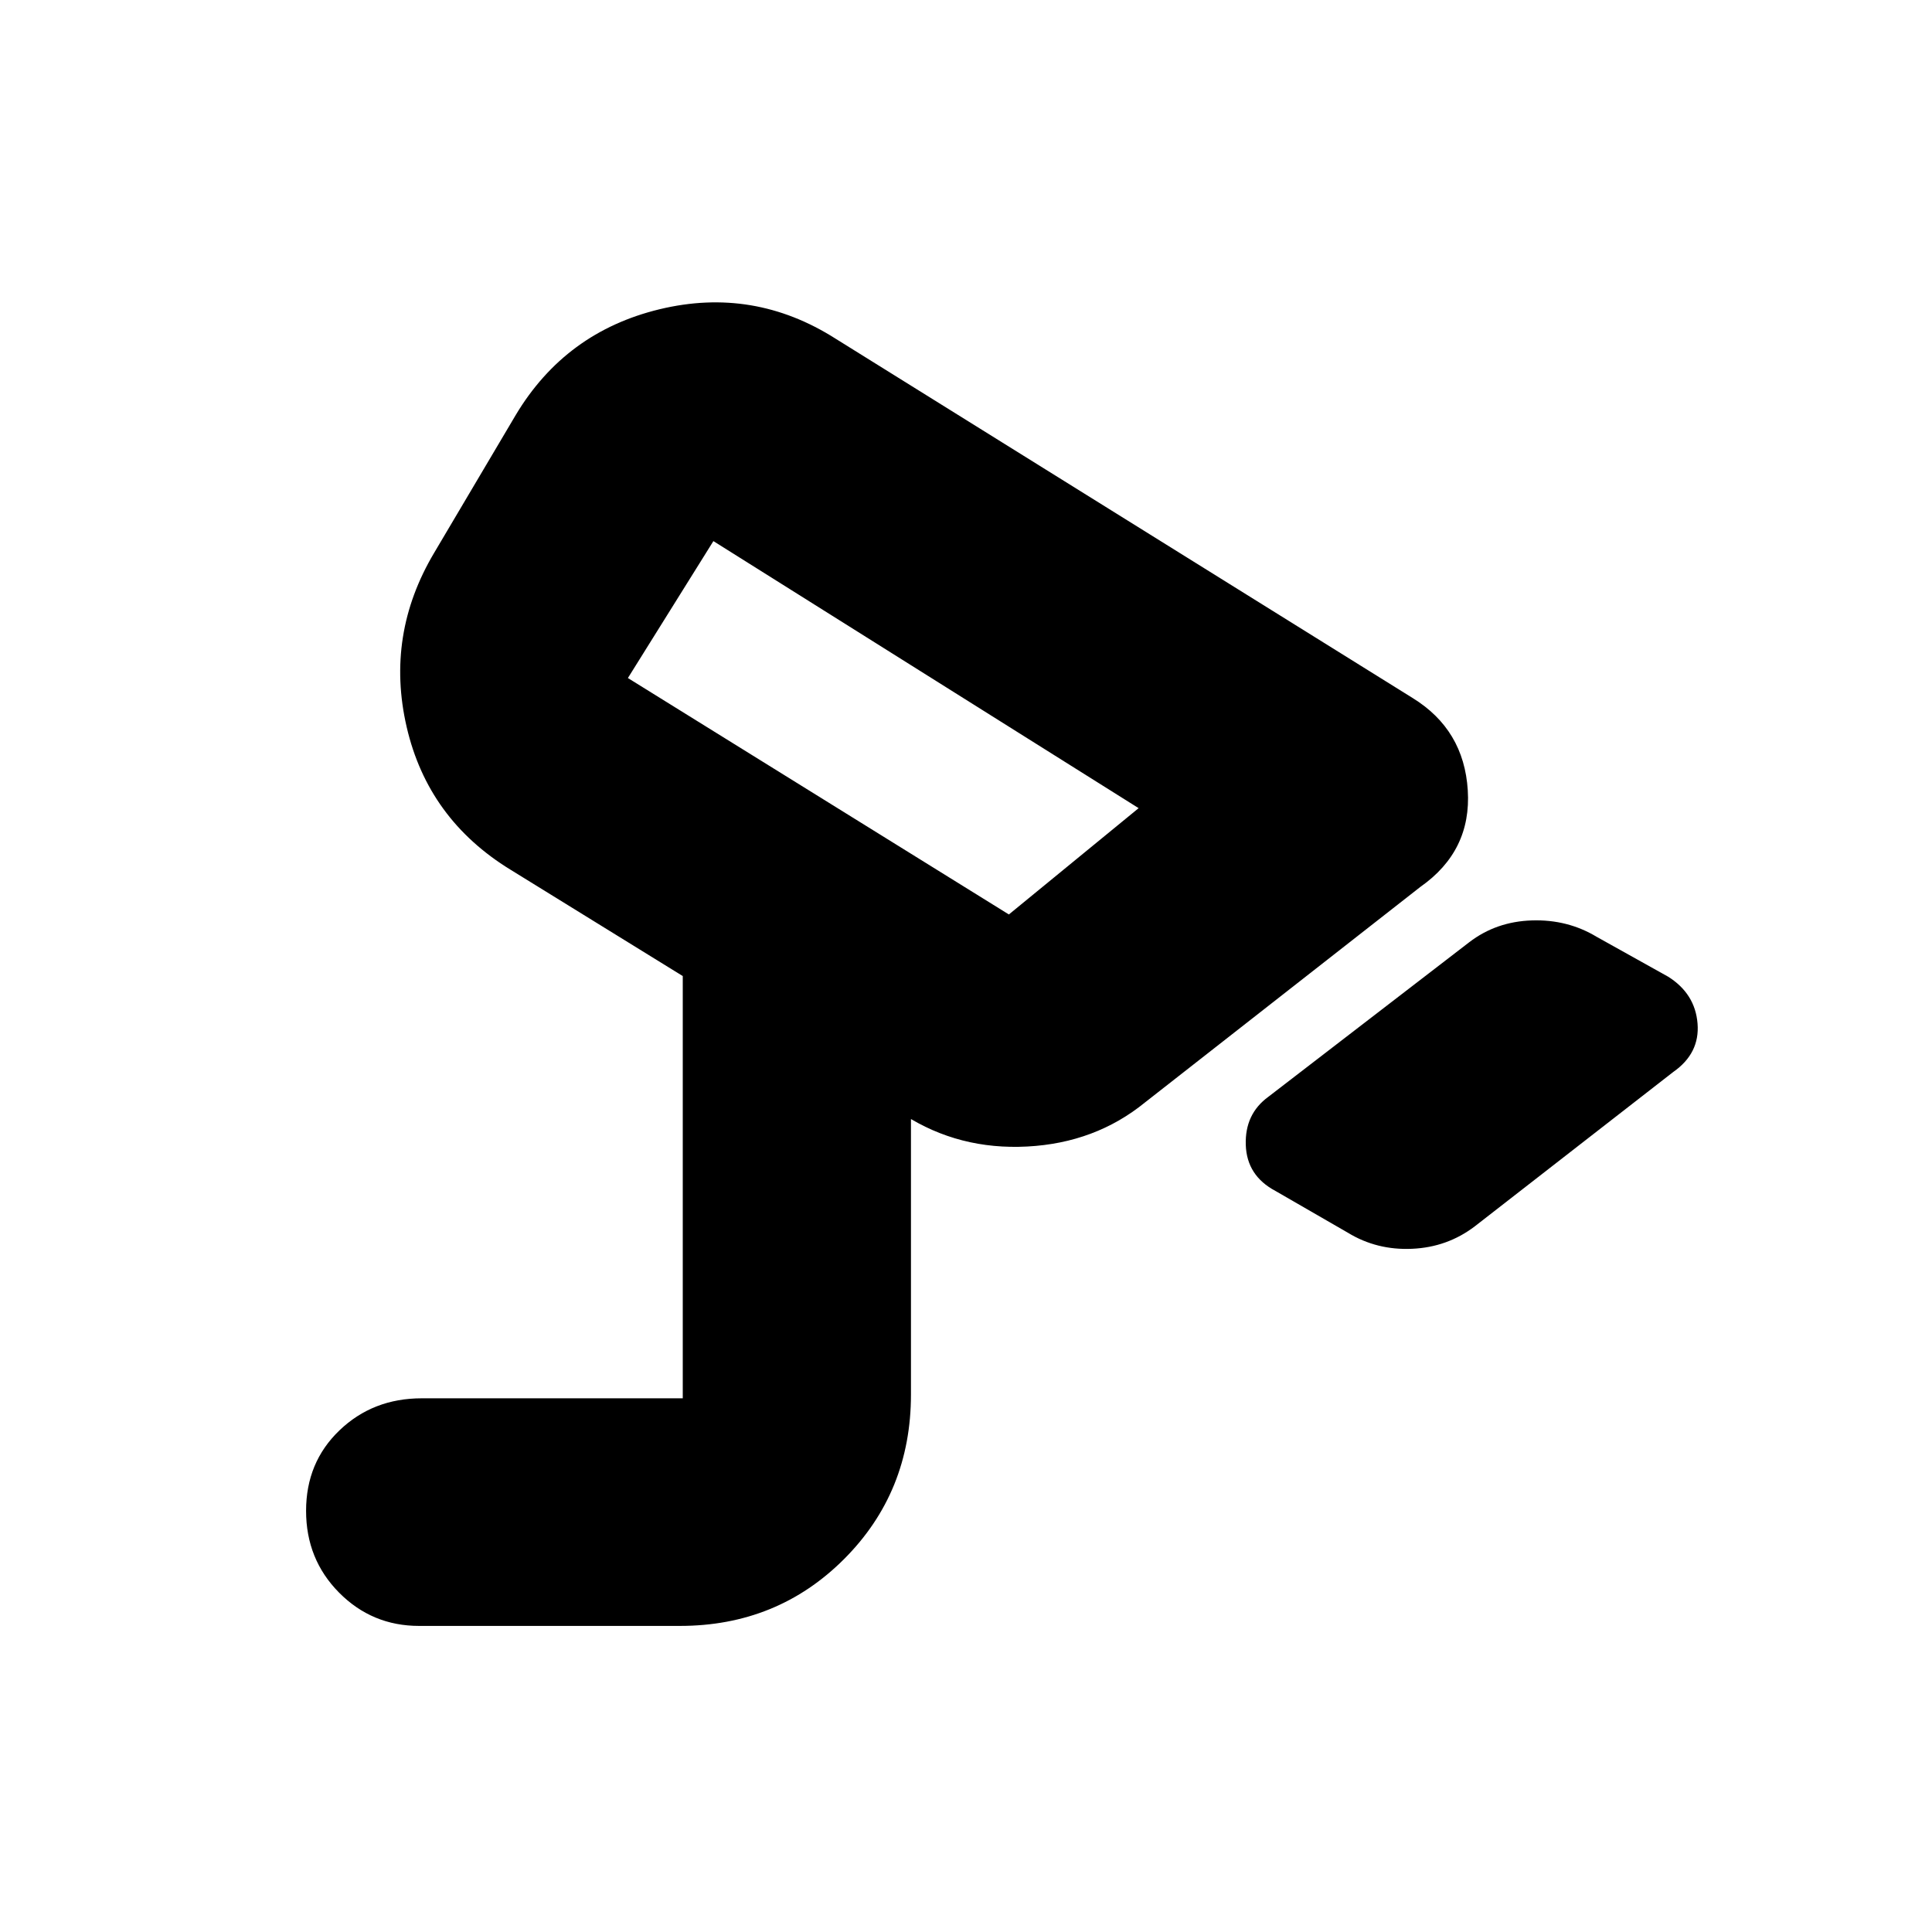 <svg xmlns="http://www.w3.org/2000/svg" height="20" viewBox="0 -960 960 960" width="20"><path d="m669.78-347.45-36-20.77q-14.26-7.56-14.76-22.9t11.2-23.88l99.82-76.8q13.4-10.29 31.16-10.85 17.76-.57 32.24 8.19l35.43 19.76q13.43 8.44 14.63 23.27 1.2 14.82-12.06 24.08l-98.58 76.68q-13.64 10.41-31.19 11.19-17.54.79-31.89-7.97ZM501.3-505.61l64.48-52.82-211.3-132.7L312-623.09l189.3 117.48Zm-62.13-92.26ZM208.28-152.09q-23.4 0-39.8-16.55-16.39-16.55-16.39-40.64t16.61-40q16.61-15.91 40.87-15.91h129.69V-475l-85.58-52.84q-41.01-25.12-51.61-70.92-10.59-45.81 13.69-86.59l40.53-68.47q24.71-41.22 71.43-52.51 46.72-11.28 87.46 14.61l286.75 178.56q25.52 15.72 27.4 45.85 1.89 30.14-23.5 47.96L568.96-412.22q-24.7 20.13-58.53 21.92-33.83 1.78-61.14-15.72l3.36 1.02v137.93q0 48.49-33.21 81.74-33.21 33.24-81.65 33.24H208.28Z"/></svg>